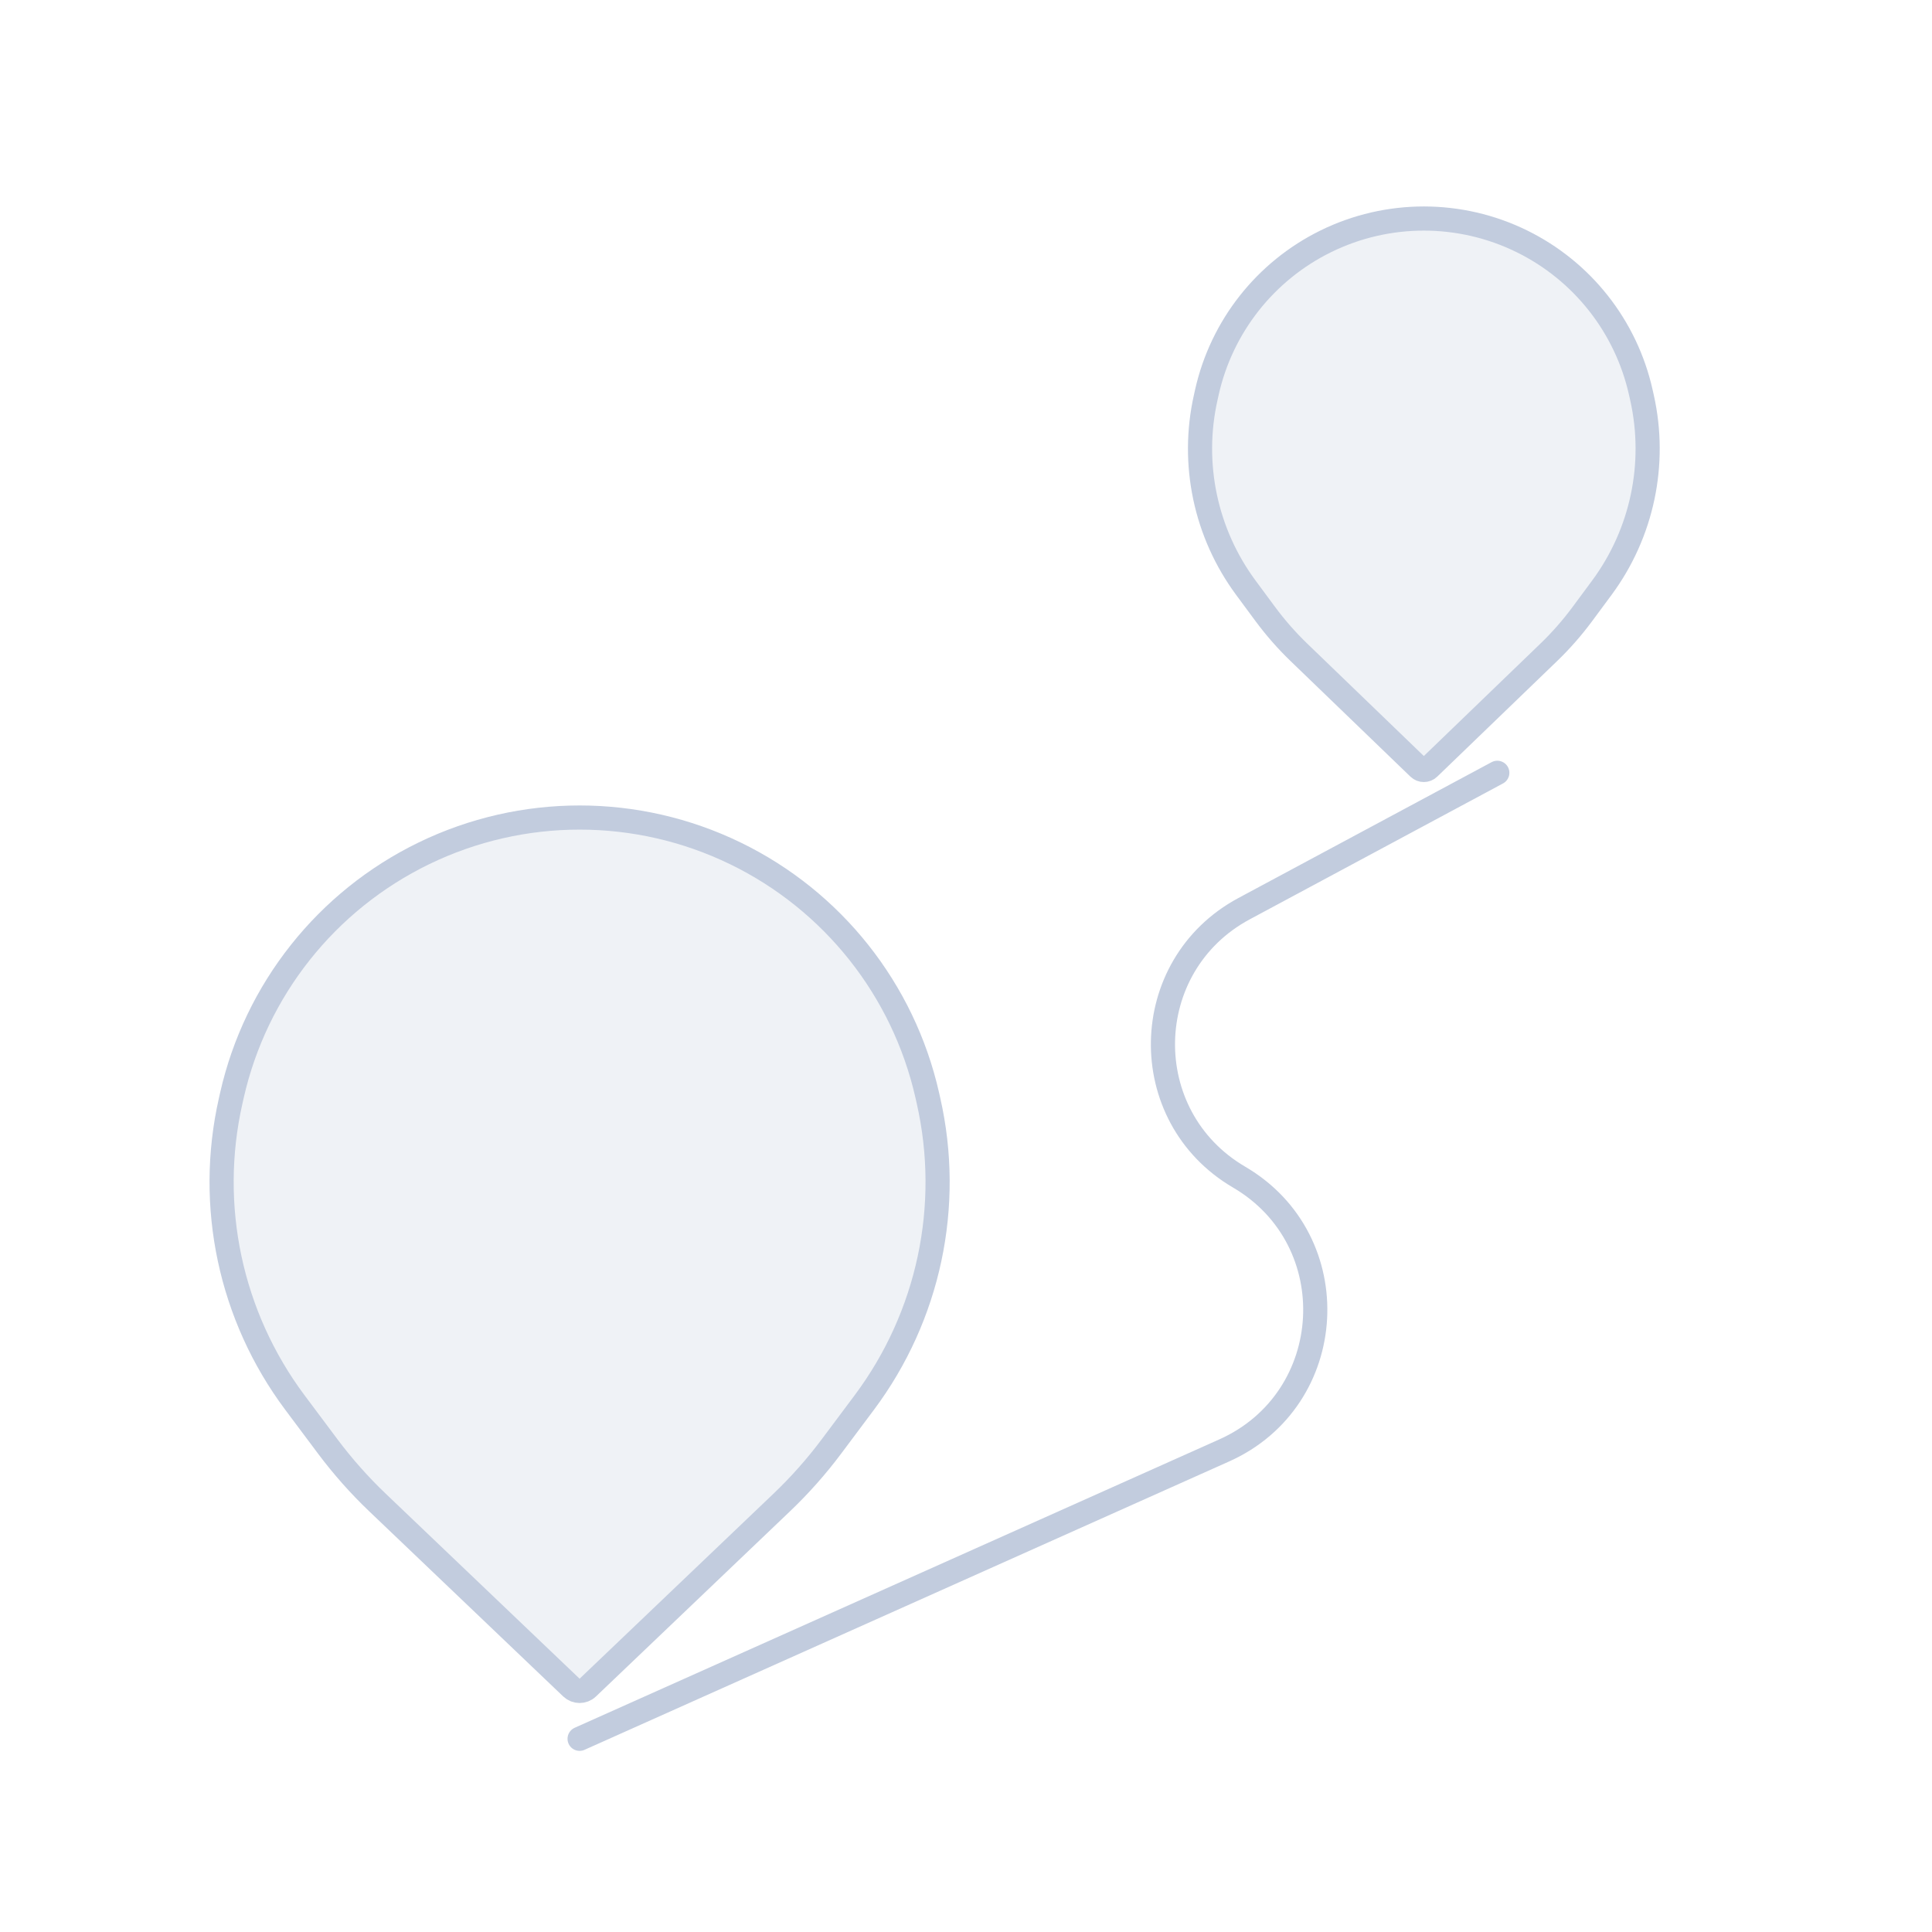 <svg width="80" height="80" viewBox="0 0 80 80" fill="none" xmlns="http://www.w3.org/2000/svg">
  <path d="M17.55 35.336C21.623 33.358 26.377 33.358 30.45 35.336C34.483 37.295 37.407 40.982 38.397 45.355L38.448 45.582C39.433 49.934 38.461 54.499 35.79 58.074L34.433 59.889C33.811 60.721 33.12 61.5 32.368 62.217L24.333 69.885C24.147 70.063 23.853 70.063 23.667 69.885L15.632 62.217C14.88 61.5 14.19 60.721 13.567 59.889L12.21 58.074C9.539 54.499 8.567 49.934 9.552 45.582L9.603 45.355C10.593 40.982 13.517 37.295 17.55 35.336Z" fill="#C2CCDE" fill-opacity="0.25" />
  <path d="M54.901 9.991C57.46 8.735 60.456 8.735 63.015 9.991C65.52 11.221 67.332 13.521 67.942 16.244L67.992 16.466C68.605 19.207 67.998 22.079 66.328 24.338L65.522 25.427C65.104 25.991 64.64 26.521 64.134 27.009L59.166 31.799C59.05 31.911 58.866 31.911 58.75 31.799L53.782 27.009C53.276 26.521 52.812 25.991 52.394 25.427L51.589 24.338C49.918 22.079 49.311 19.207 49.925 16.466L49.974 16.244C50.584 13.521 52.396 11.221 54.901 9.991Z" fill="#C2CCDE" fill-opacity="0.25" />
  <path d="M62 32L51.515 37.626C47.129 39.98 47.013 46.227 51.309 48.742C55.783 51.361 55.424 57.942 50.692 60.059L24 72M24.333 69.885L32.368 62.217C33.12 61.5 33.811 60.721 34.433 59.889L35.79 58.074C38.461 54.499 39.433 49.934 38.448 45.582L38.397 45.355C37.407 40.982 34.483 37.295 30.45 35.336C26.377 33.358 21.623 33.358 17.55 35.336C13.517 37.295 10.593 40.982 9.603 45.355L9.552 45.582C8.567 49.934 9.539 54.499 12.21 58.074L13.567 59.889C14.19 60.721 14.88 61.5 15.632 62.217L23.667 69.885C23.853 70.063 24.147 70.063 24.333 69.885ZM59.166 31.799L64.134 27.009C64.64 26.521 65.104 25.991 65.522 25.427L66.328 24.338C67.998 22.079 68.605 19.207 67.992 16.466L67.942 16.244C67.332 13.521 65.52 11.221 63.015 9.991C60.456 8.735 57.46 8.735 54.901 9.991C52.396 11.221 50.584 13.521 49.974 16.244L49.925 16.466C49.311 19.207 49.918 22.079 51.589 24.338L52.394 25.427C52.812 25.991 53.276 26.521 53.782 27.009L58.75 31.799C58.866 31.911 59.05 31.911 59.166 31.799Z" stroke="#C2CCDE" stroke-linecap="round" stroke-linejoin="round" />
</svg>